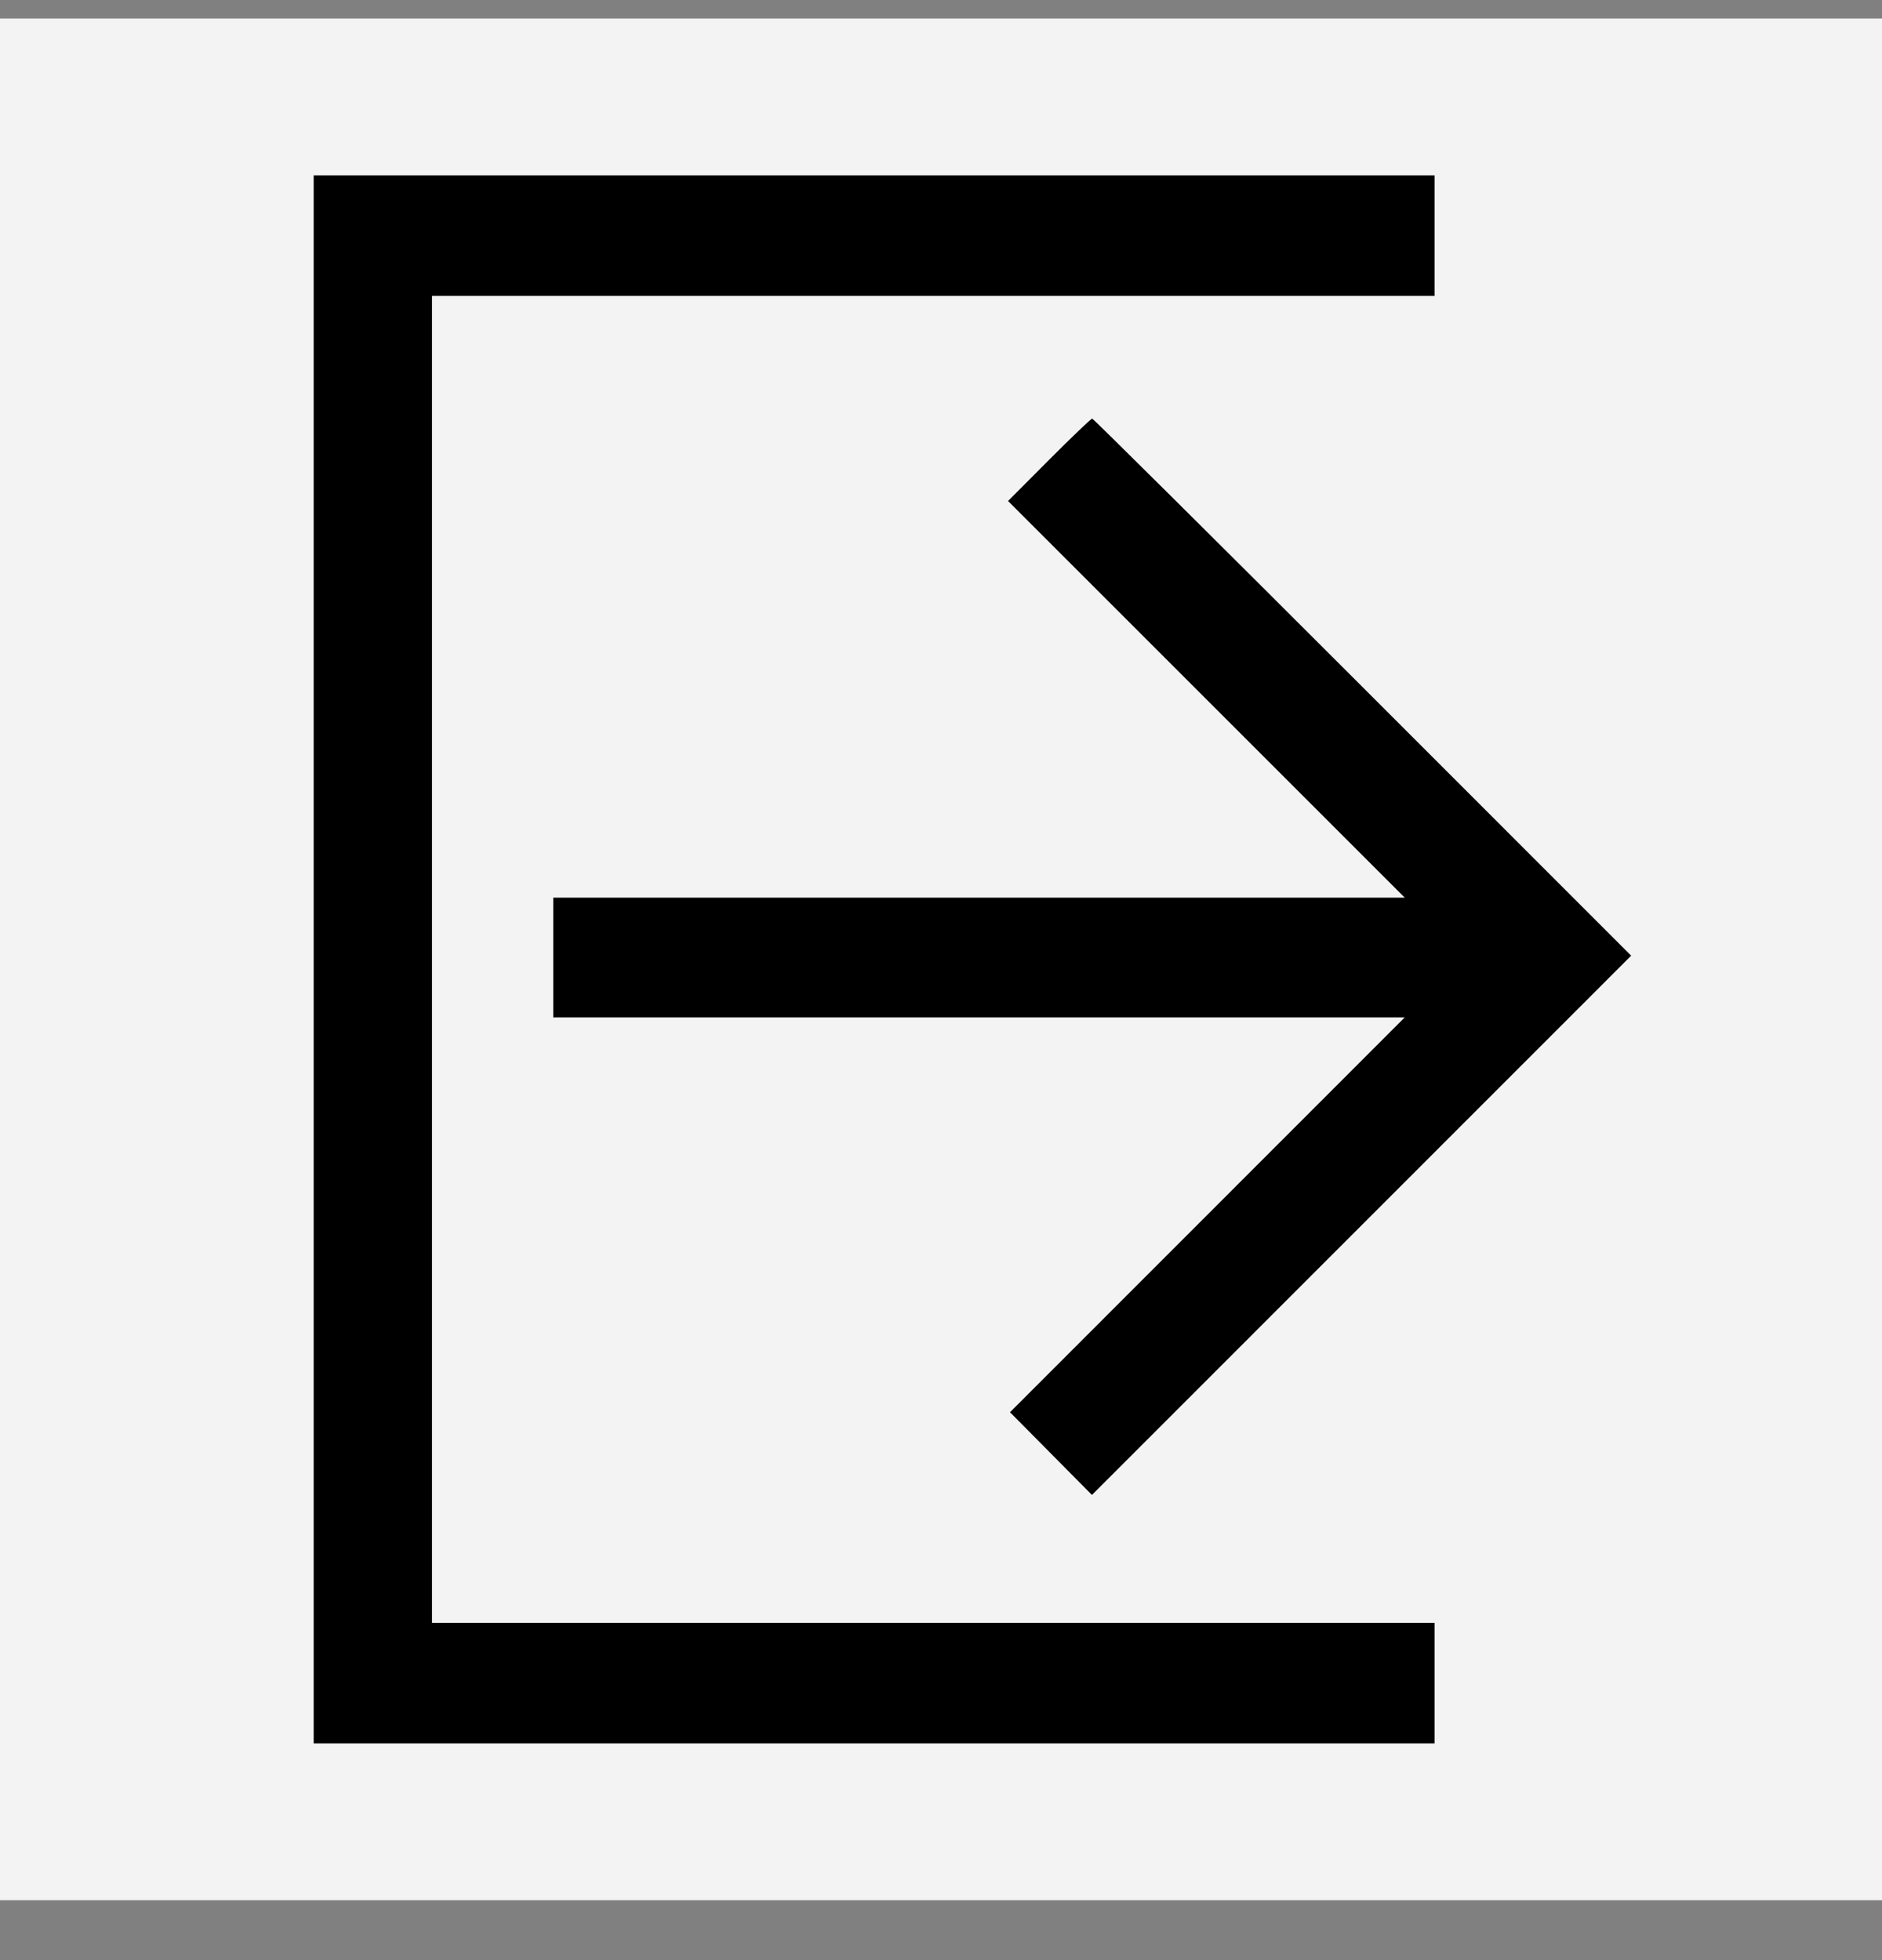 <svg width="24" height="25" viewBox="0 0 24 25" fill="none" xmlns="http://www.w3.org/2000/svg">
<rect x="0" y="0" width="24" height="25" fill="#808080" stroke="none"/>
<rect y="0.236" width="24" height="24" fill="#F4F3F3"/>
<path d="M12.855 6.39L13.379 5.864C13.667 5.575 13.914 5.339 13.928 5.339C13.941 5.339 15.493 6.88 17.377 8.764L20.801 12.189L13.925 19.067L12.88 18.012L17.914 12.976H7.055V11.449H17.914L12.855 6.39Z" fill="black"/>
<path fill-rule="evenodd" clip-rule="evenodd" d="M4 22.236H18.294V20.698H5.509V3.774H18.294V2.236H4V22.236Z" fill="black"/>
</svg>
